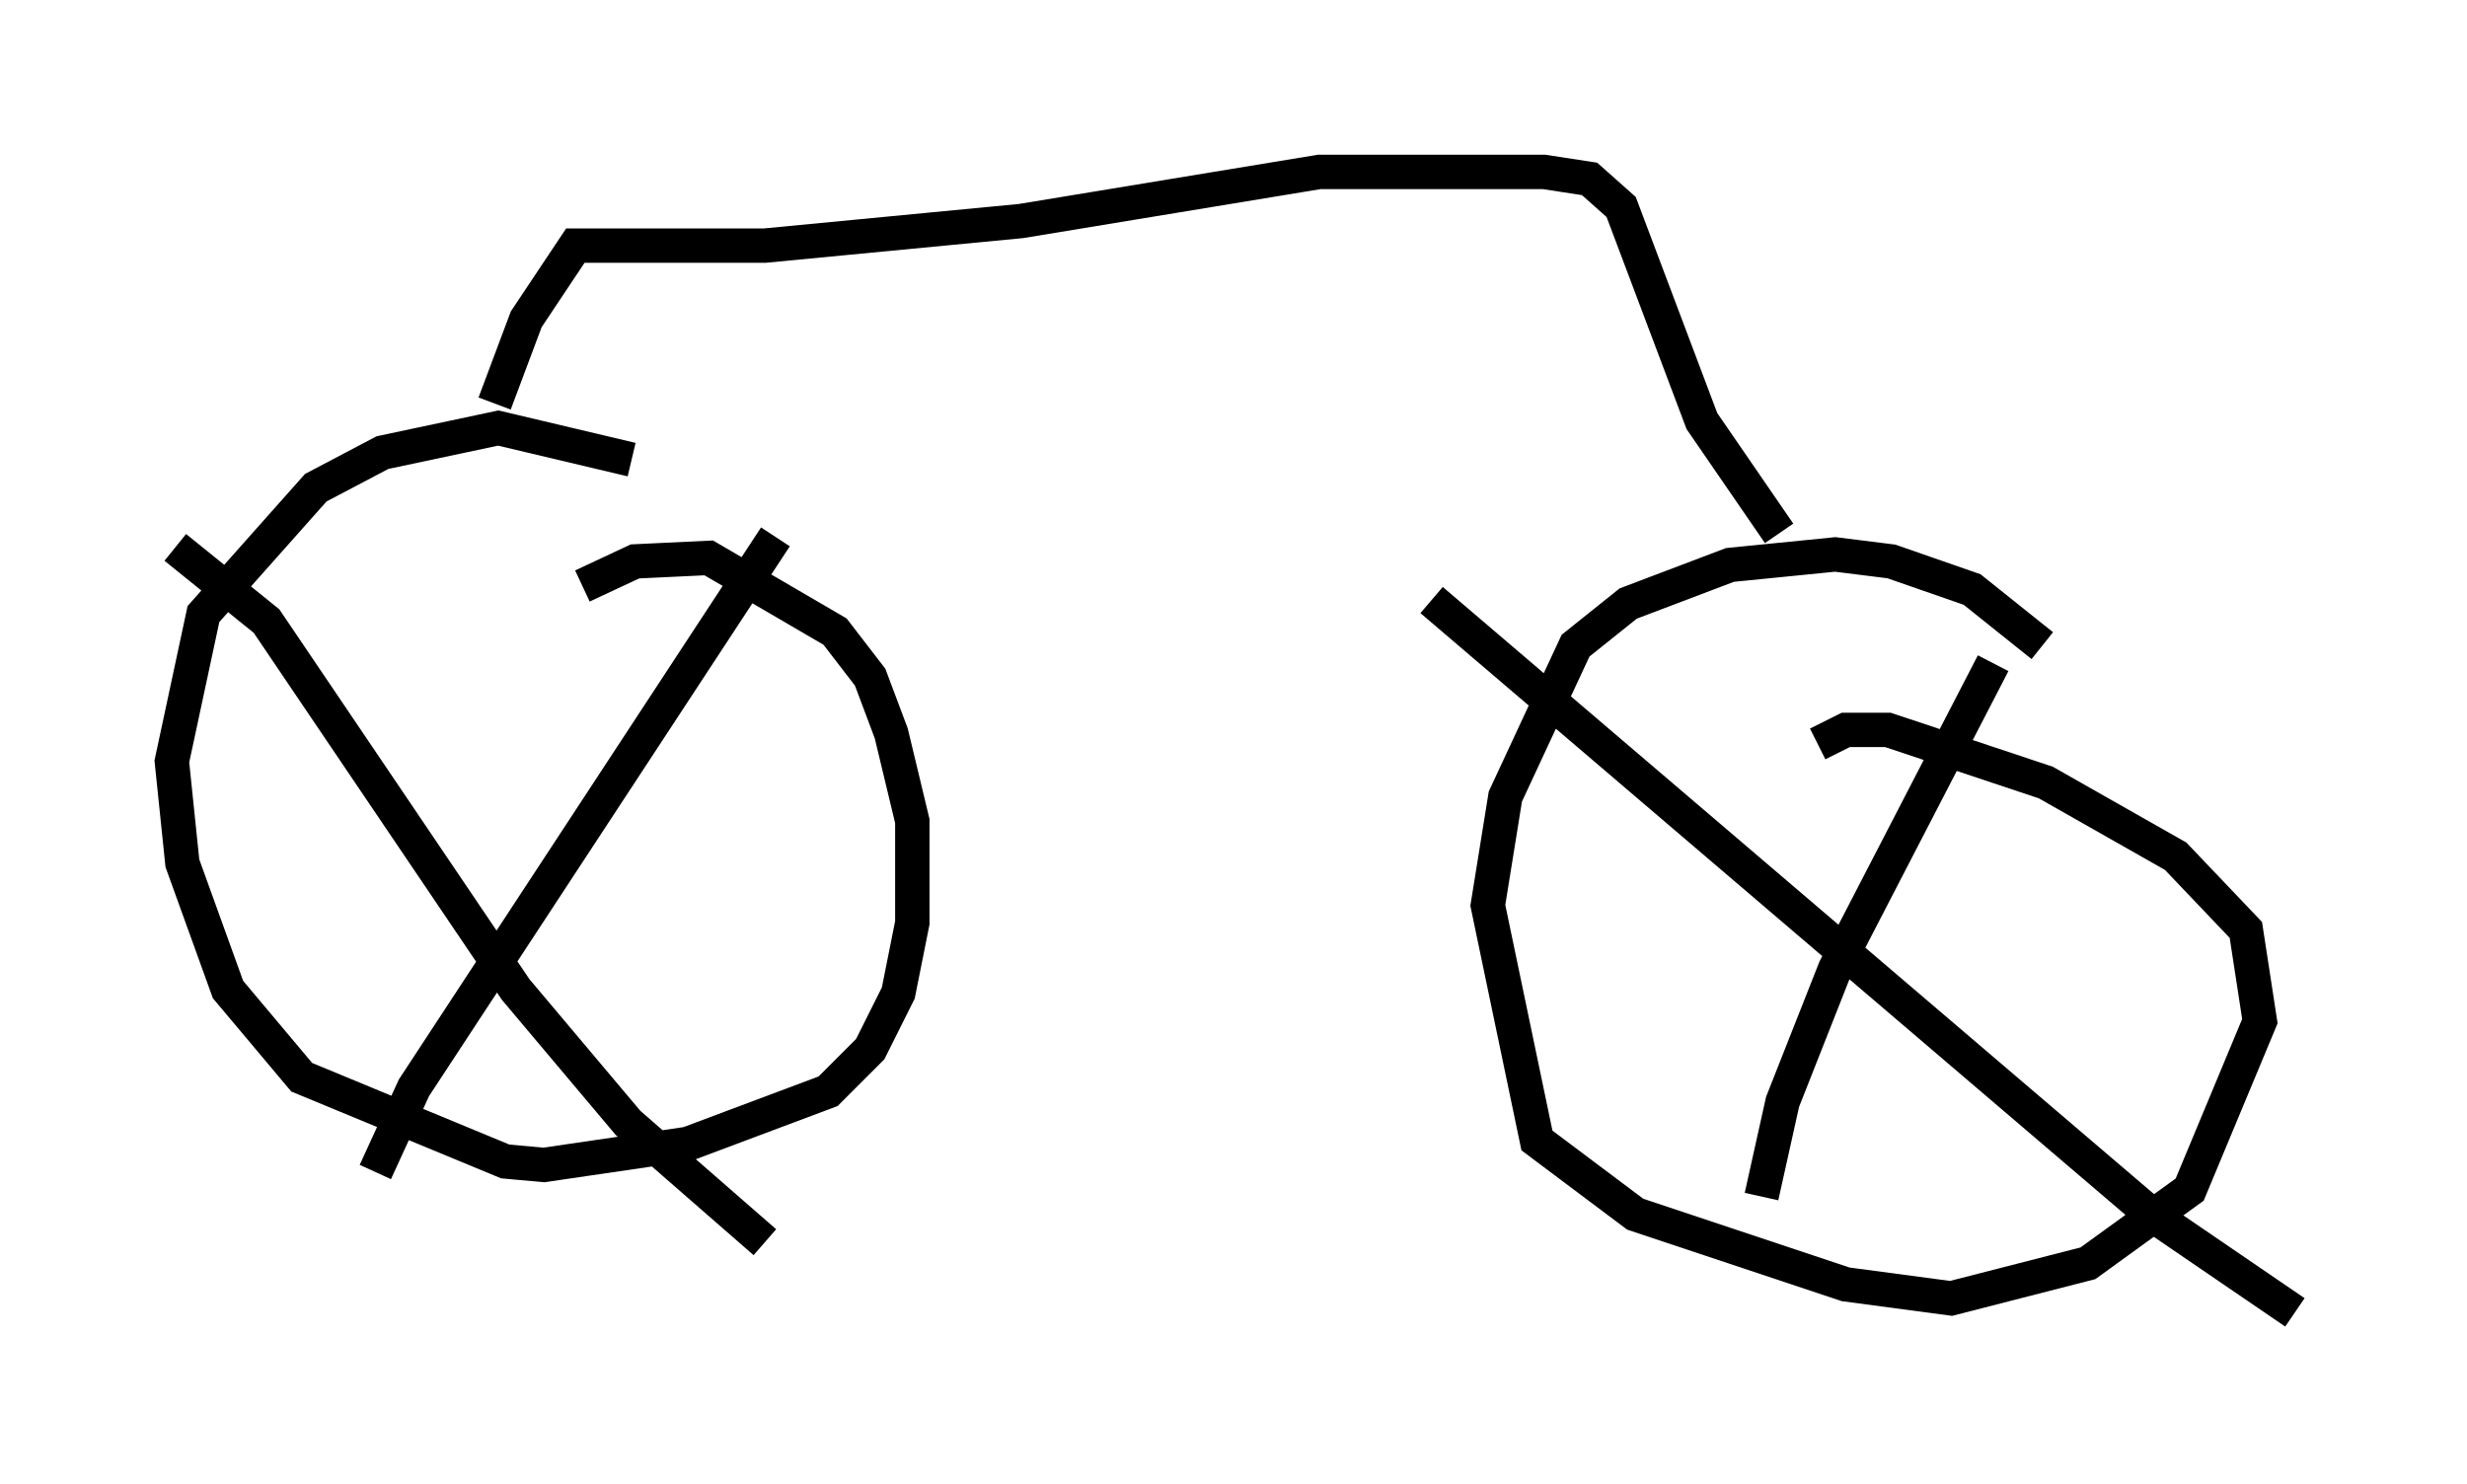 <?xml version="1.0" encoding="utf-8" ?>
<svg baseProfile="full" height="43.177" version="1.1" width="71.761" xmlns="http://www.w3.org/2000/svg" xmlns:ev="http://www.w3.org/2001/xml-events" xmlns:xlink="http://www.w3.org/1999/xlink"><defs /><rect fill="white" height="43.177" width="71.761" x="0" y="0" /><path d="M23.273, 16.74 m-4.9, -3.369 l-3.879, -0.919 -3.369, 0.715 l-1.94, 1.021 -3.267, 3.675 l-0.919, 4.288 0.306, 2.96 l1.327, 3.675 2.144, 2.552 l5.921, 2.45 1.123, 0.102 l4.185, -0.613 4.083, -1.531 l1.225, -1.225 0.817, -1.633 l0.408, -2.042 0.0, -2.96 l-0.613, -2.552 -0.613, -1.633 l-1.021, -1.327 -3.675, -2.144 l-2.144, 0.102 -1.531, 0.715 m5.615, -1.429 l-10.515, 16.027 -1.123, 2.45 m-5.819, -18.171 l2.654, 2.144 7.248, 10.719 l3.267, 3.879 3.981, 3.471 m-7.861, -24.398 l0.919, -2.45 1.429, -2.144 l5.513, 0.0 7.452, -0.715 l8.677, -1.429 6.533, 0.0 l1.327, 0.204 0.919, 0.817 l2.348, 6.227 2.246, 3.267 m7.656, 3.267 l-2.042, -1.633 -2.348, -0.817 l-1.633, -0.204 -3.063, 0.306 l-2.96, 1.123 -1.531, 1.225 l-2.042, 4.39 -0.51, 3.165 l1.429, 6.84 2.858, 2.144 l6.125, 2.042 3.063, 0.408 l3.981, -1.021 2.96, -2.144 l2.042, -4.9 -0.408, -2.654 l-2.042, -2.144 -3.777, -2.144 l-4.594, -1.531 -1.225, 0.0 l-0.817, 0.408 m5.104, -2.348 l-4.594, 8.881 -1.531, 3.879 l-0.613, 2.756 m-9.596, -17.354 l20.927, 17.865 4.185, 2.858 " fill="none" stroke="black" stroke-width="1" /></svg>